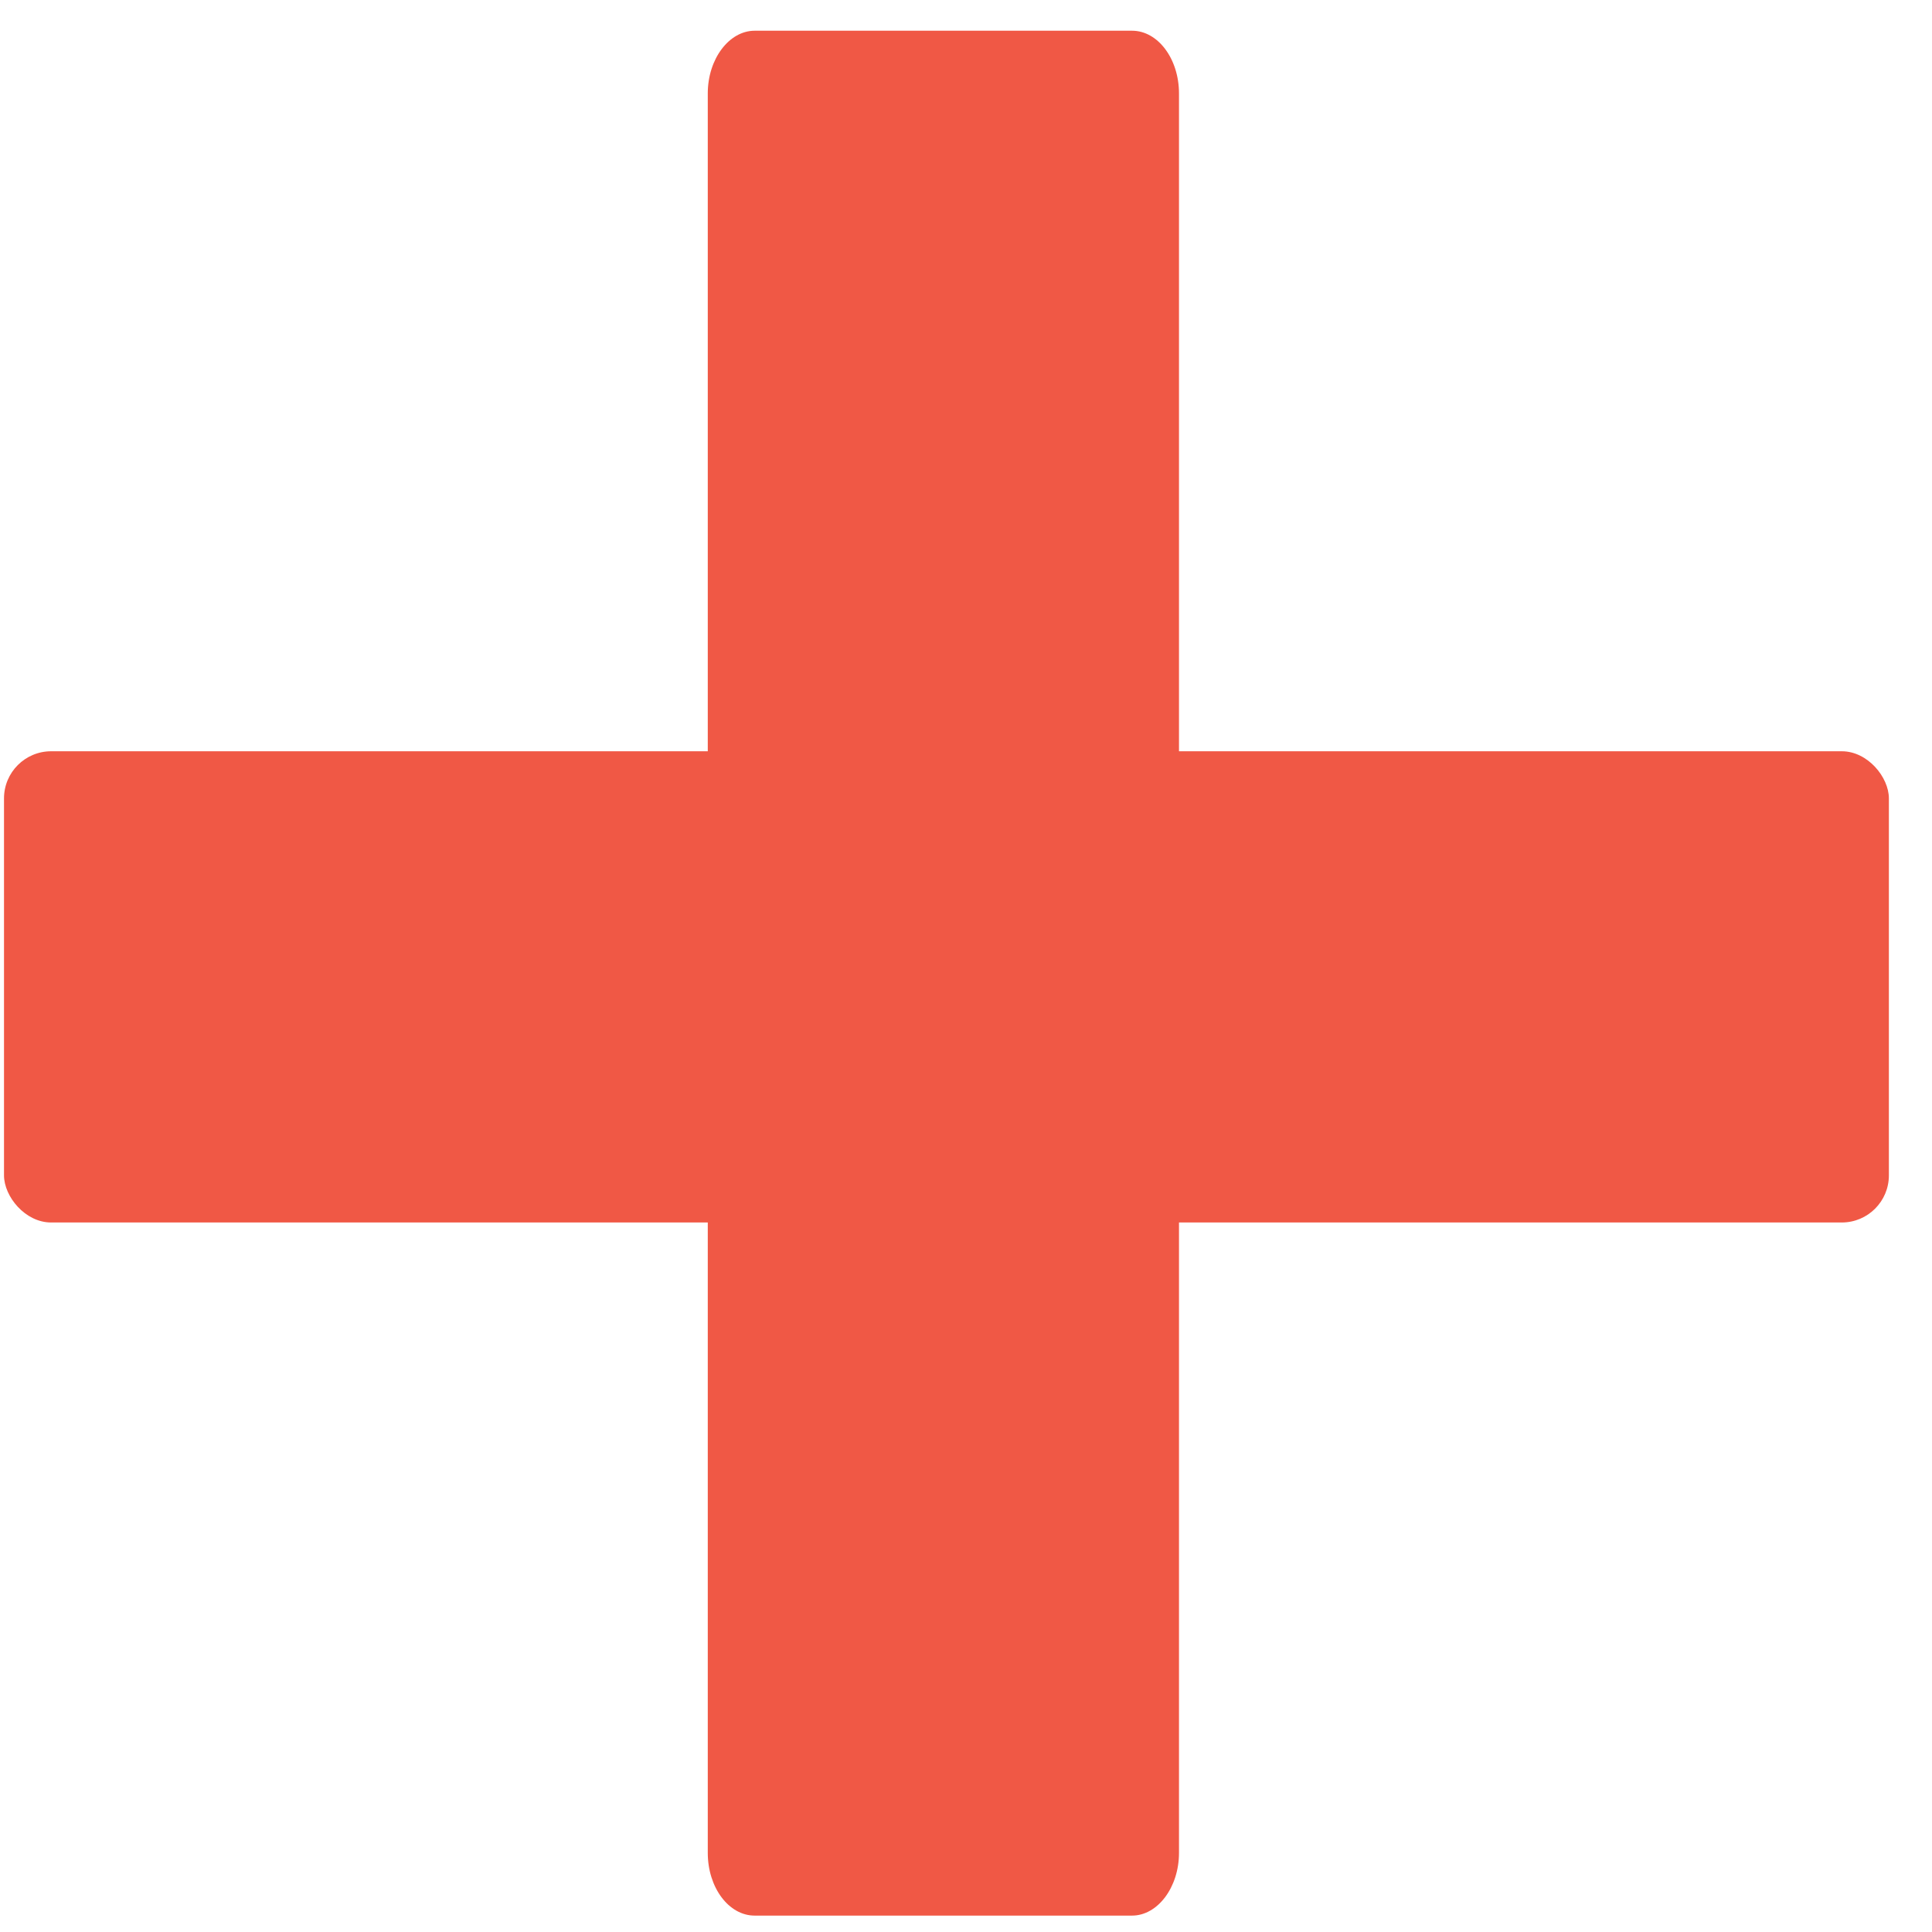 <?xml version="1.0" encoding="UTF-8" standalone="no"?>
<svg width="41px" height="41px" viewBox="0 0 41 41" version="1.1" xmlns="http://www.w3.org/2000/svg" xmlns:xlink="http://www.w3.org/1999/xlink" xmlns:sketch="http://www.bohemiancoding.com/sketch/ns">
    <!-- Generator: Sketch 3.2.2 (9983) - http://www.bohemiancoding.com/sketch -->
    <title>logo-plus</title>
    <desc>Created with Sketch.</desc>
    <defs></defs>
    <g id="Page-3" stroke="none" stroke-width="1" fill="none" fill-rule="evenodd" sketch:type="MSPage">
        <g id="Idea-15" sketch:type="MSArtboardGroup" transform="translate(-329, -56)" fill="#F05845">
            <g id="logo-plus" sketch:type="MSLayerGroup" transform="translate(329, 56)">
                <rect id="Rectangle-5" sketch:type="MSShapeGroup" x="0.085" y="15.943" width="40" height="10" rx="1"></rect>
                <path d="M16.015,40.652 C15.465,40.652 15.02,40.056 15.02,39.321 L15.02,1.983 C15.02,1.248 15.475,0.652 16.015,0.652 L24.024,0.652 C24.574,0.652 25.02,1.249 25.02,1.983 L25.02,39.321 C25.02,40.056 24.564,40.652 24.024,40.652 L16.015,40.652 L16.015,40.652 Z" id="Rectangle-4" sketch:type="MSShapeGroup"></path>
            </g>
        </g>
    </g>
</svg>